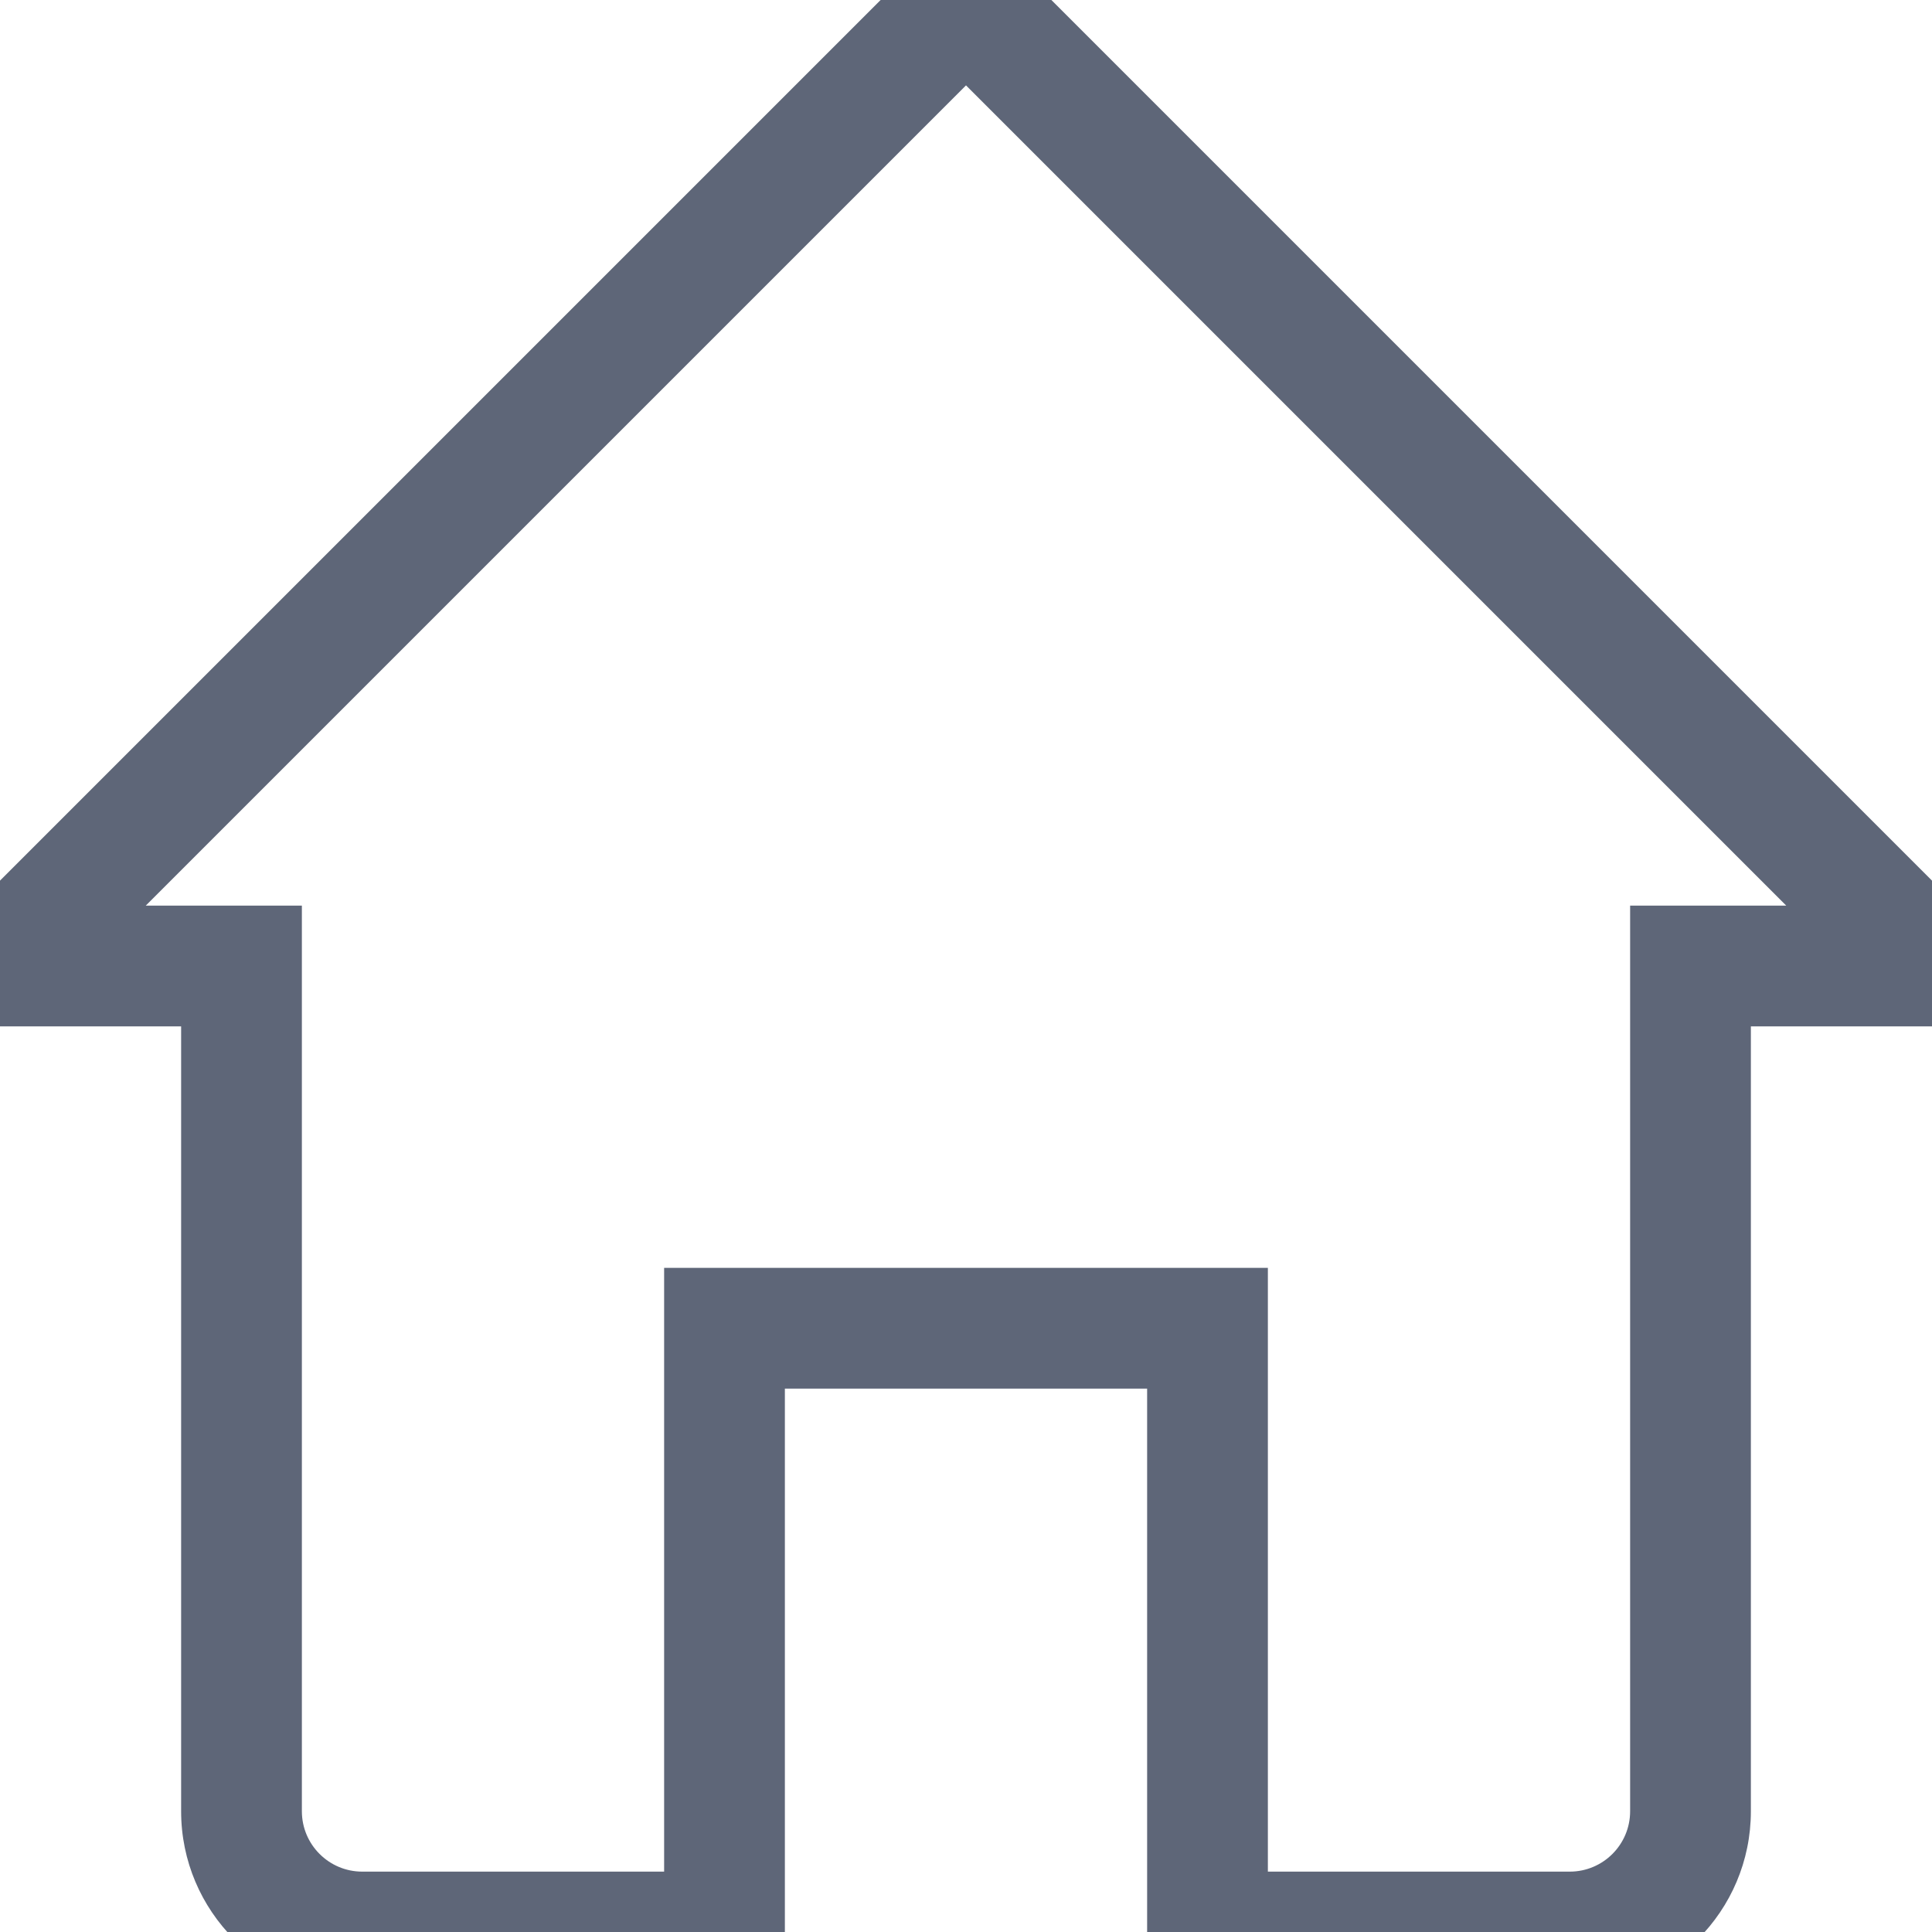 <?xml version="1.0" encoding="UTF-8"?>
<svg width="16px" height="16px" viewBox="0 0 16 16" version="1.1" xmlns="http://www.w3.org/2000/svg" xmlns:xlink="http://www.w3.org/1999/xlink">
    <!-- Generator: Sketch 56.3 (81716) - https://sketch.com -->
    <title>homepage</title>
    <desc>Created with Sketch.</desc>
    <g id="homepage" stroke="none" stroke-width="1" fill="none" fill-rule="evenodd">
        <path d="M6.5,11.5 L6.5,16.5 L3,16.5 C2.172,16.5 1.5,15.828 1.5,15 L1.5,8.5 L-1.207,8.5 L8,-0.707 L17.207,8.5 L14.5,8.5 L14.5,15 C14.5,15.828 13.828,16.5 13,16.5 L9.5,16.5 L9.5,11.5 L6.5,11.5 Z M5.5,15.5 L5.5,10.5 L10.5,10.5 L10.5,15.5 L13,15.5 C13.276,15.5 13.5,15.276 13.5,15 L13.5,7.5 L14.793,7.5 L8,0.707 L1.207,7.5 L2.5,7.5 L2.5,15 C2.5,15.276 2.724,15.5 3,15.5 L5.5,15.5 Z" id="Combined-Shape" fill="#5E6678" fill-rule="nonzero"></path>
    </g>
</svg>